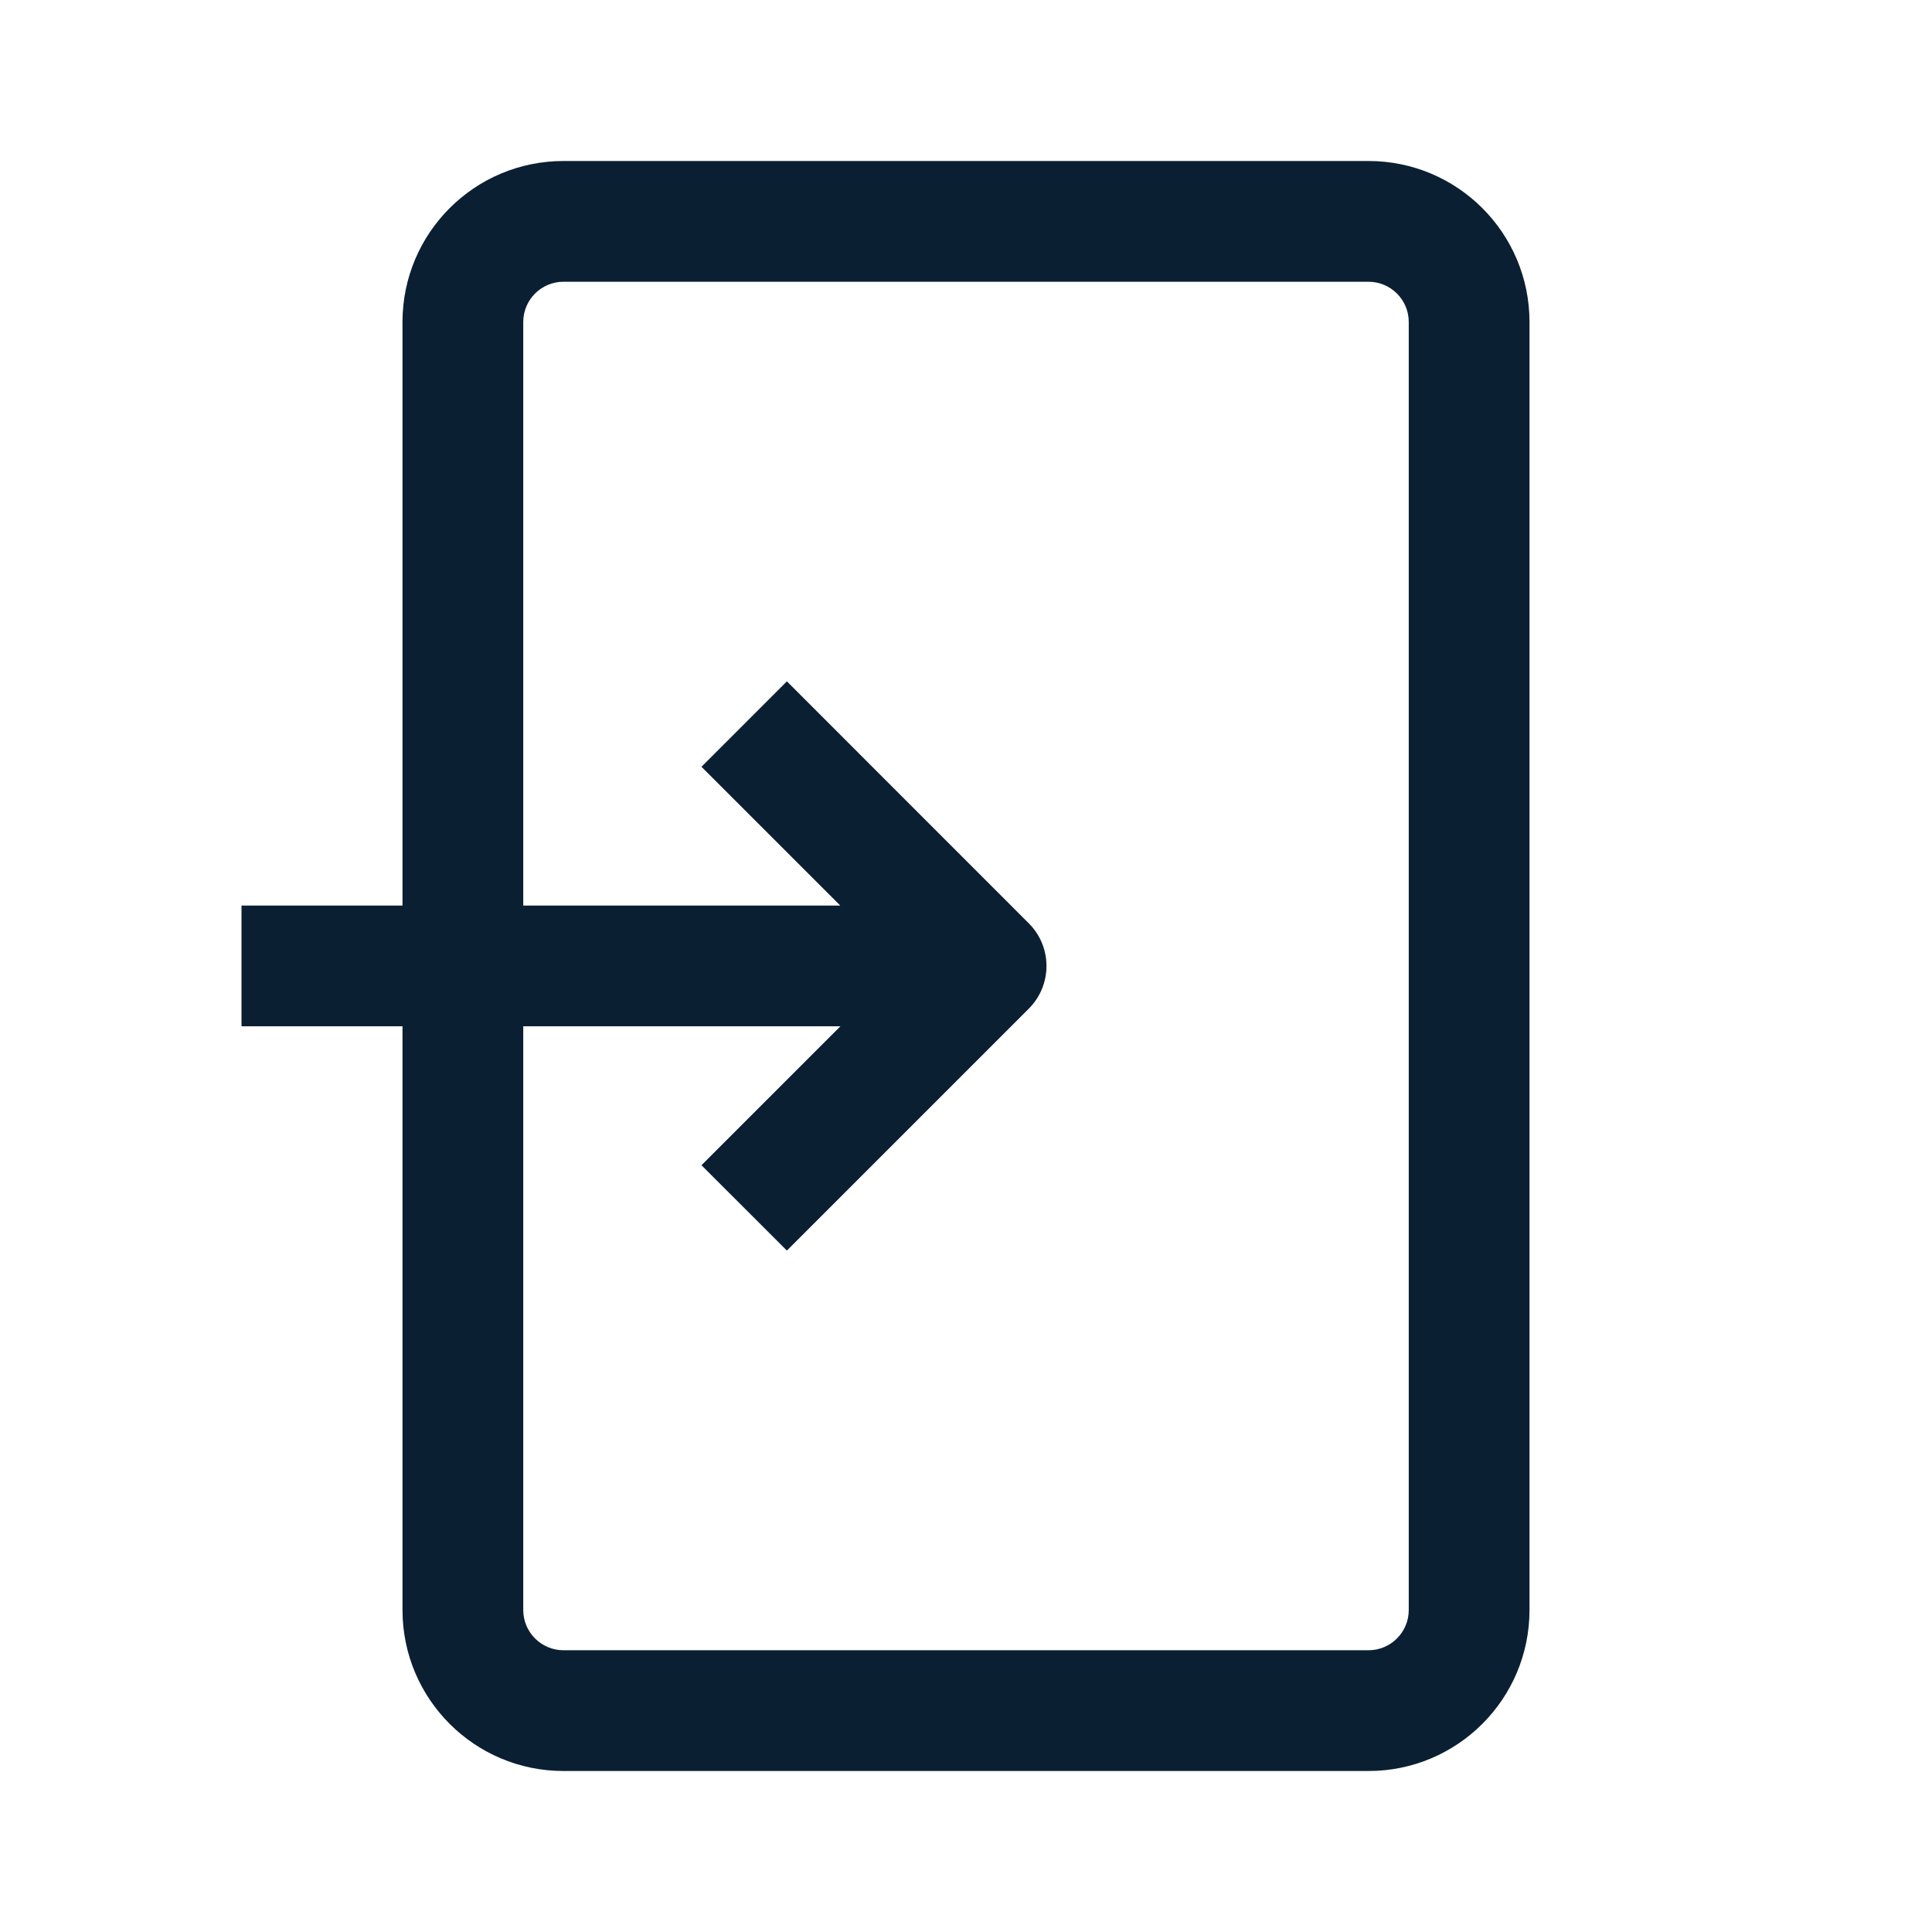 <svg width="24" height="24" viewBox="0 0 24 24" fill="none" xmlns="http://www.w3.org/2000/svg">
<path fill-rule="evenodd" clip-rule="evenodd" d="M7 3.5H17C17.276 3.5 17.5 3.724 17.5 4V20C17.5 20.276 17.276 20.5 17 20.5H7C6.724 20.5 6.5 20.276 6.5 20V12.749H10.44L8.714 14.475L9.775 15.535L12.78 12.53C13.073 12.237 13.073 11.762 12.78 11.47L9.775 8.464L8.714 9.525L10.438 11.249H6.5V4C6.5 3.724 6.724 3.5 7 3.5ZM5 11.249V4C5 2.895 5.895 2 7 2H17C18.105 2 19 2.895 19 4V20C19 21.105 18.105 22 17 22H7C5.895 22 5 21.105 5 20V12.749H3V11.249H5Z" fill="#0B1F33"/>
</svg>

